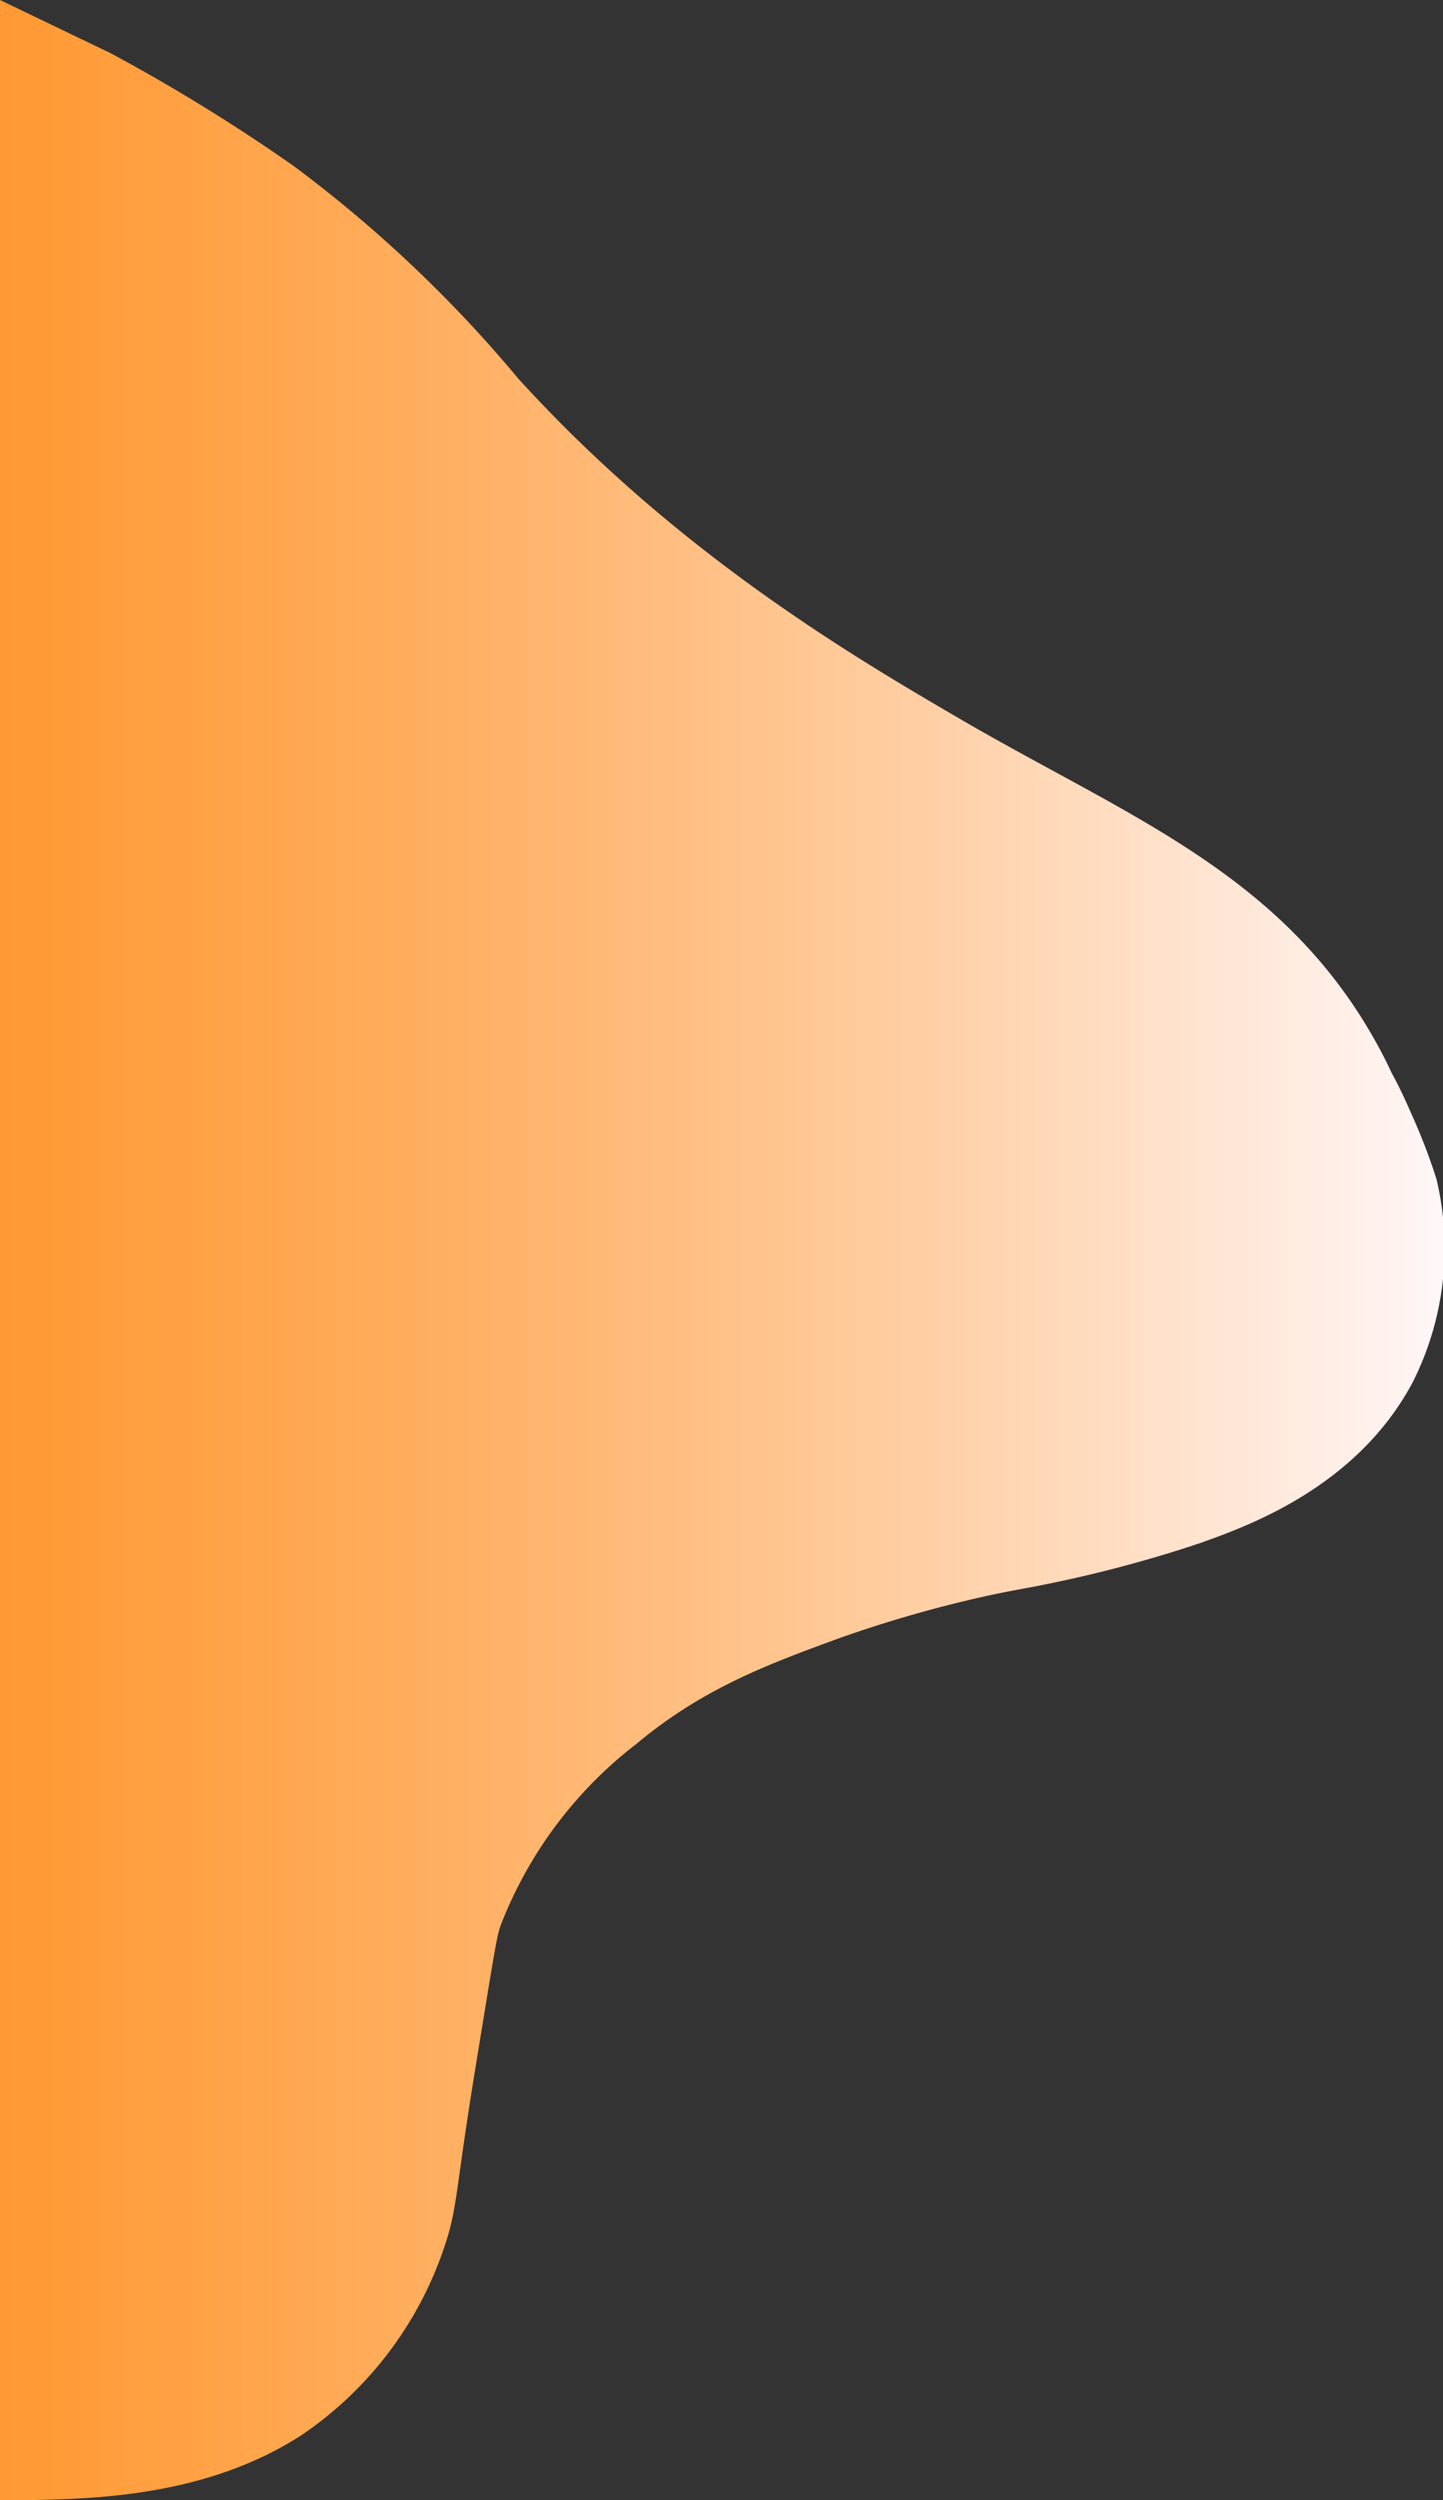 <svg xmlns="http://www.w3.org/2000/svg" viewBox="0 0 74.66 129.32"><rect x="0" y="0" width="74.66" height="129.32" fill="#333333" stroke="none"/><defs><linearGradient id="A" x1="74.66" y1="65.34" x2="0" y2="65.34" gradientUnits="userSpaceOnUse"><stop offset="0" stop-color="#fff7f8"/><stop offset=".03" stop-color="#fff3f0"/><stop offset=".38" stop-color="#ffcda0"/><stop offset=".67" stop-color="#ffb165"/><stop offset=".89" stop-color="#ffa041"/><stop offset="1" stop-color="#f93"/><stop offset="1" stop-color="#fb9545"/></linearGradient></defs><path d="M5.72 3.43L0 .68V130h1.25c3.6-.06 9.42-.17 14.36-3.37a19.06 19.06 0 0 0 7.39-9.76c.68-2 .54-2.76 1.6-9.24s1.1-6.8 1.33-7.43a21.72 21.72 0 0 1 7-9.32c3.5-2.93 7-4.18 10.42-5.44a64.41 64.41 0 0 1 7.47-2.16c1.6-.36 2.22-.42 3.9-.78a66.56 66.56 0 0 0 7.36-2c2.47-.88 8.1-2.88 11-8.3a15.39 15.39 0 0 0 1.24-10.54A30.86 30.86 0 0 0 73 58.24c-.37-.86-.72-1.56-1-2.07a28.06 28.06 0 0 0-.42-.86C66.8 46.07 58.7 43.1 49.9 38c-5.6-3.26-14.8-8.63-23.08-17.73a67.78 67.78 0 0 0-11.62-11 94.2 94.2 0 0 0-9.48-5.84z" transform="translate(0 -.68)" fill="url(#A)"/></svg>